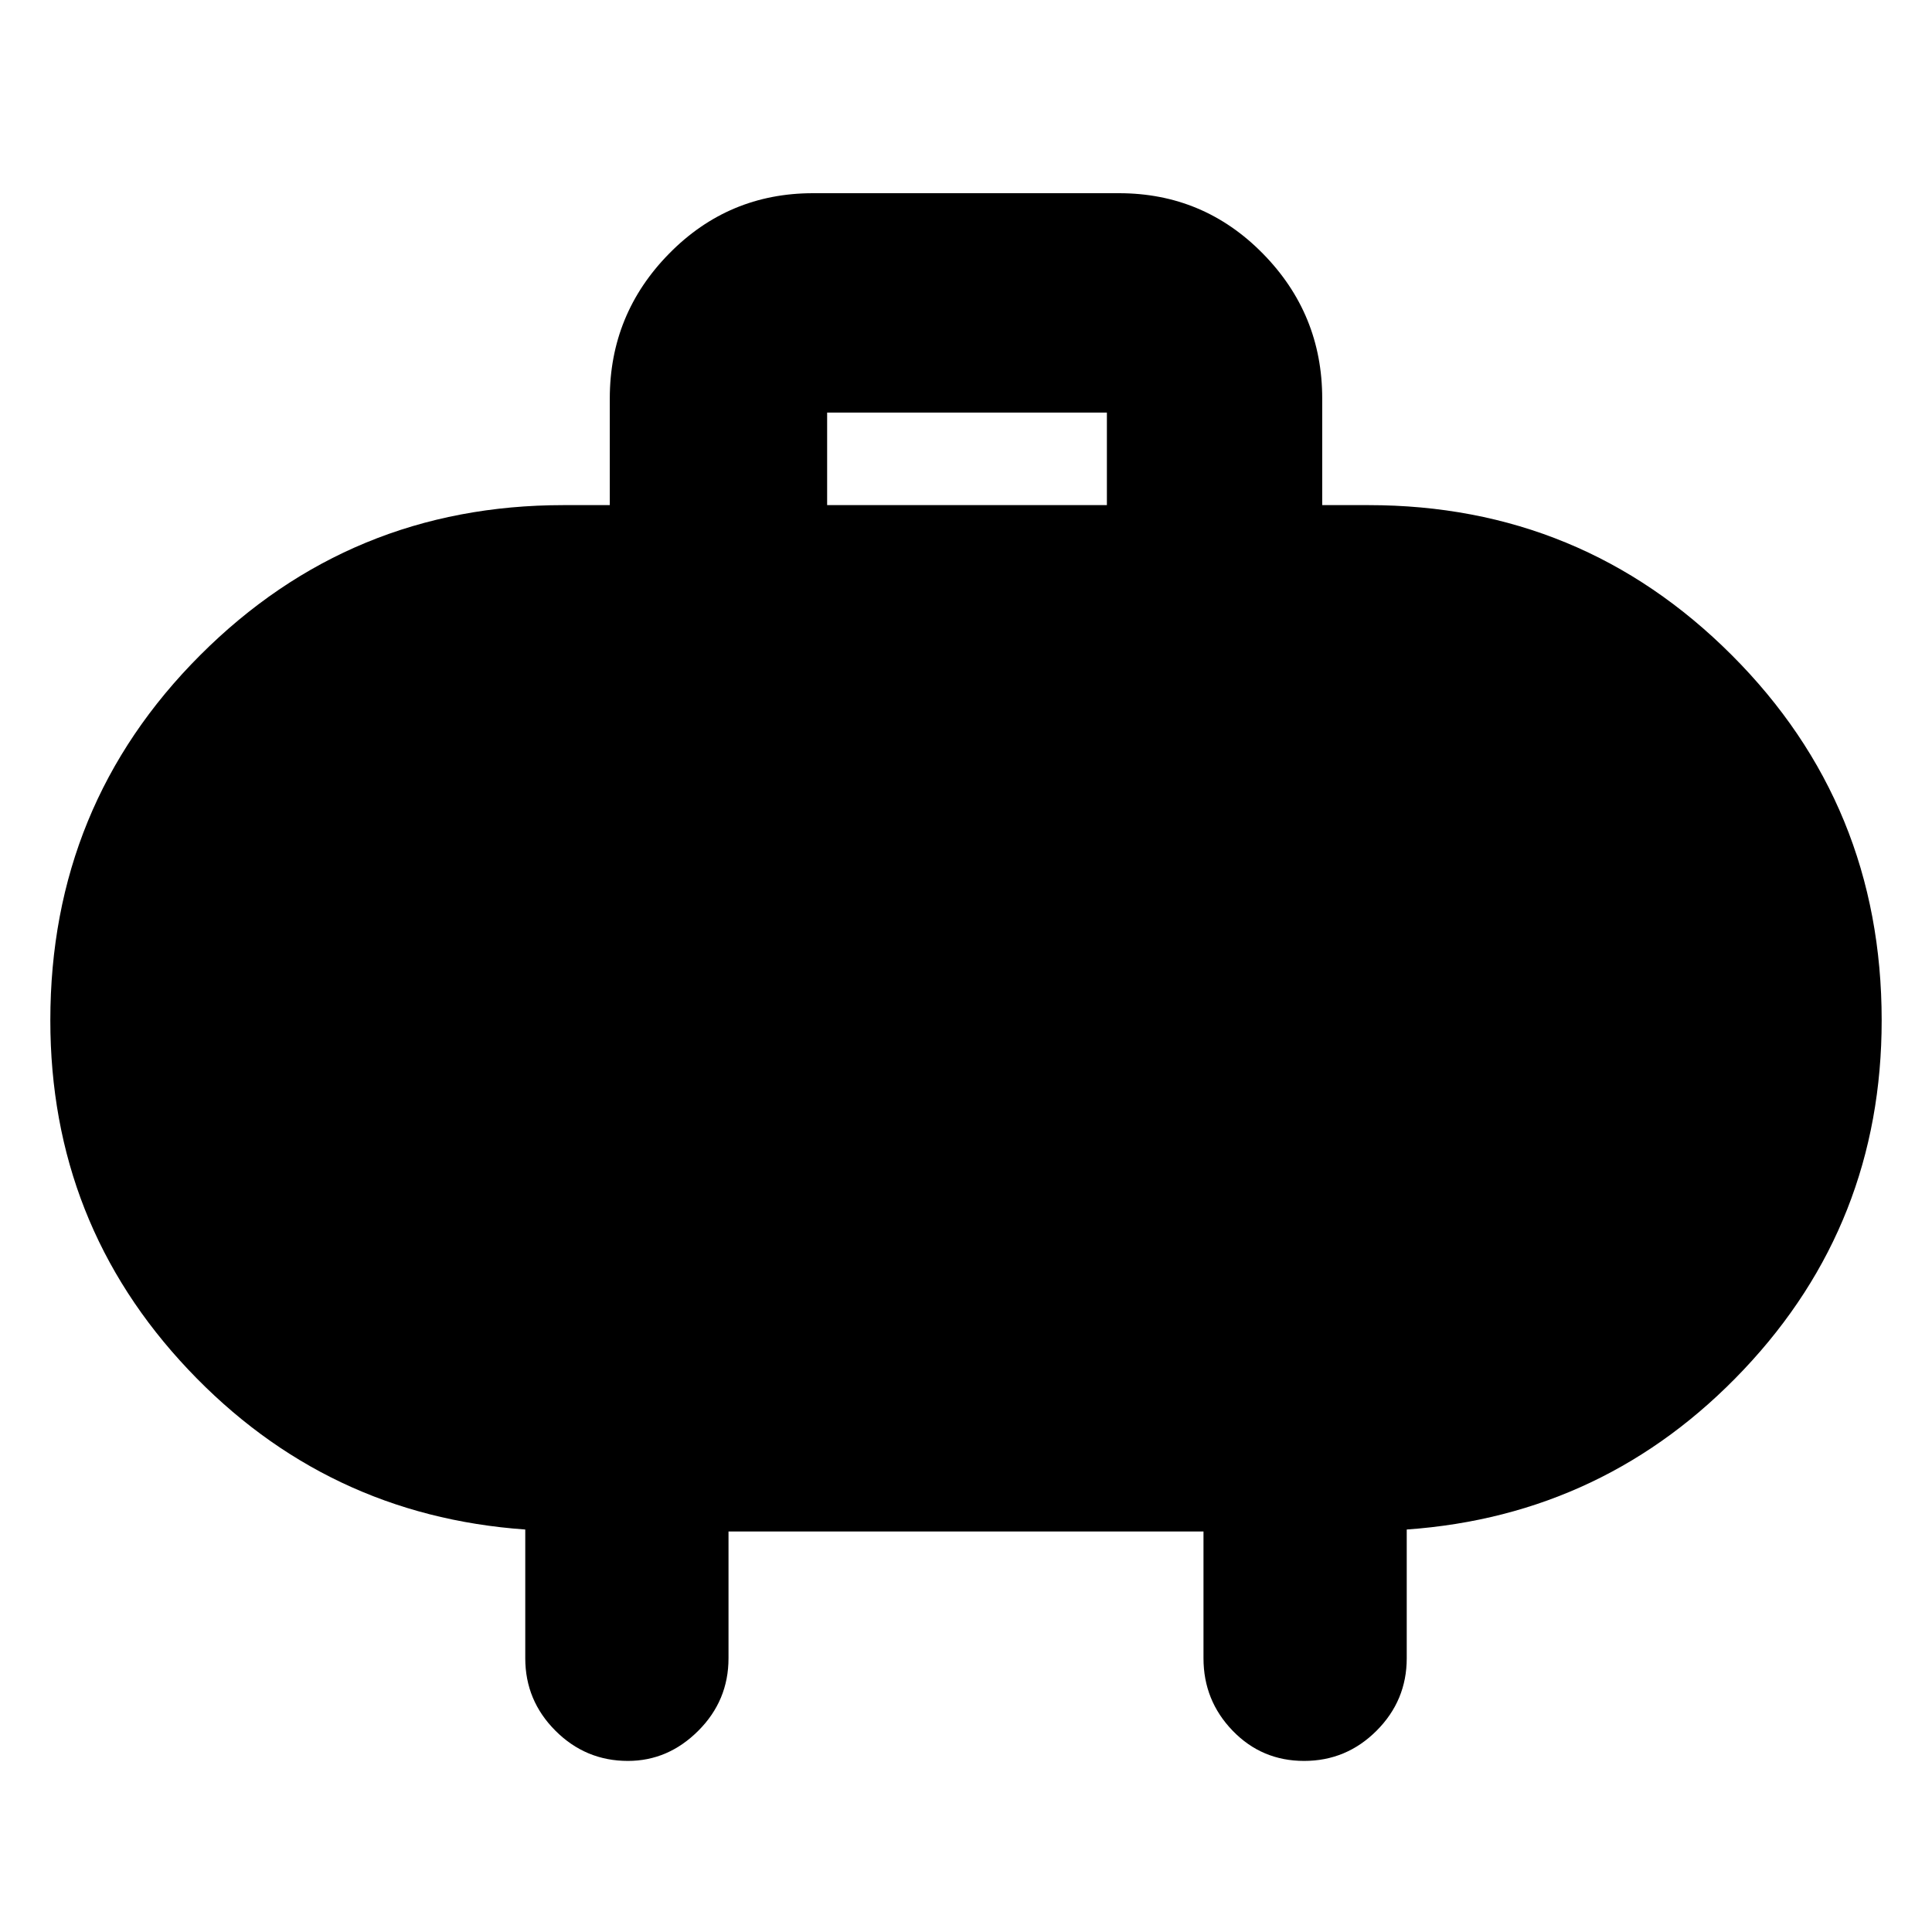 <svg xmlns="http://www.w3.org/2000/svg" height="40" width="40"><path d="M17.125 10.458h5.792V8.542h-5.792Zm10.25-2.208v2.208h.958q4.417 0 7.521 3.105 3.104 3.104 3.104 7.562 0 4.208-2.854 7.229t-6.979 3.313v2.666q0 .875-.625 1.5t-1.5.625q-.875 0-1.479-.625-.604-.625-.604-1.5v-2.625h-9.834v2.625q0 .875-.625 1.5T13 36.458q-.875 0-1.5-.625t-.625-1.5v-2.666q-4.125-.292-6.979-3.313-2.854-3.021-2.854-7.229 0-4.458 3.104-7.562 3.104-3.105 7.521-3.105h.958V8.25q0-1.75 1.229-3T16.833 4h6.334q1.75 0 2.979 1.25t1.229 3Z"/></svg>